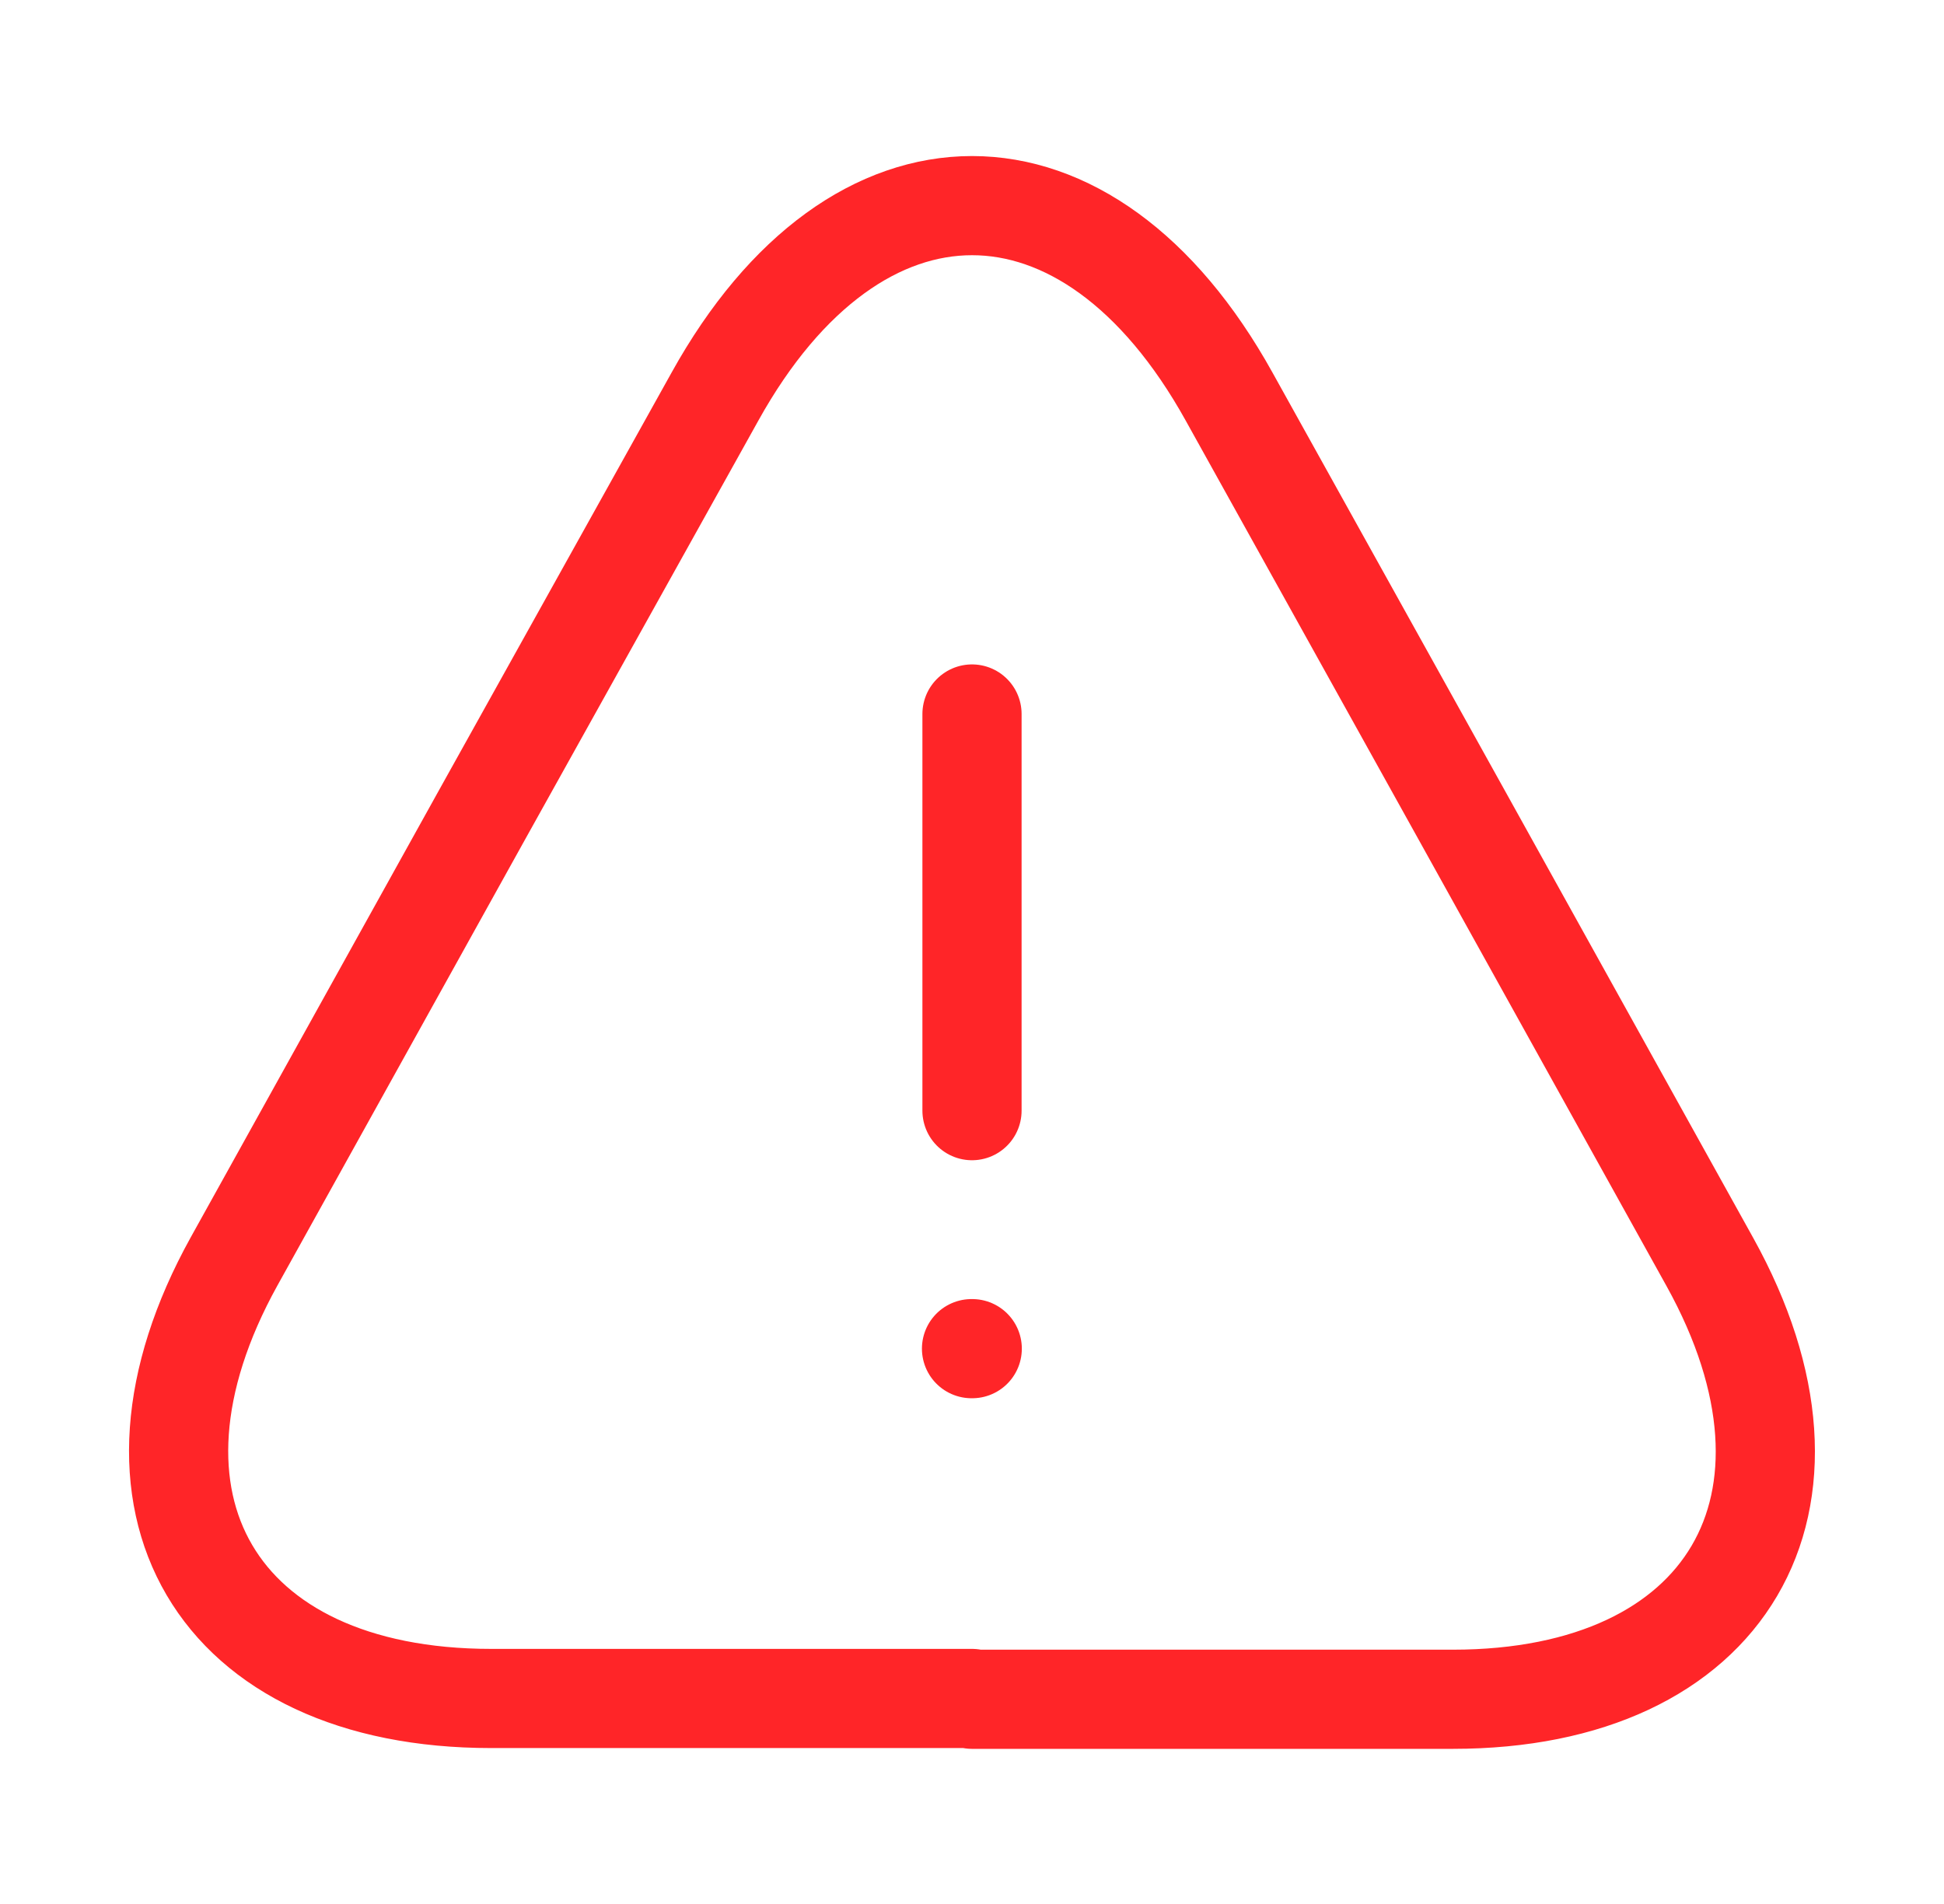 <svg width="49" height="48" viewBox="0 0 49 48" fill="none" xmlns="http://www.w3.org/2000/svg">
<path d="M24.5 18V28" stroke="#FF2528" stroke-width="2.5" stroke-linecap="round" stroke-linejoin="round"/>
<path d="M24.501 42.819H12.381C5.441 42.819 2.541 37.859 5.901 31.799L12.141 20.559L18.021 9.999C21.581 3.579 27.421 3.579 30.981 9.999L36.861 20.579L43.101 31.819C46.461 37.879 43.541 42.839 36.621 42.839H24.501V42.819Z" stroke="#FF2528" stroke-width="2.5" stroke-linecap="round" stroke-linejoin="round"/>
<path d="M24.488 34H24.506" stroke="#FF2528" stroke-width="2.5" stroke-linecap="round" stroke-linejoin="round"/>
</svg>
